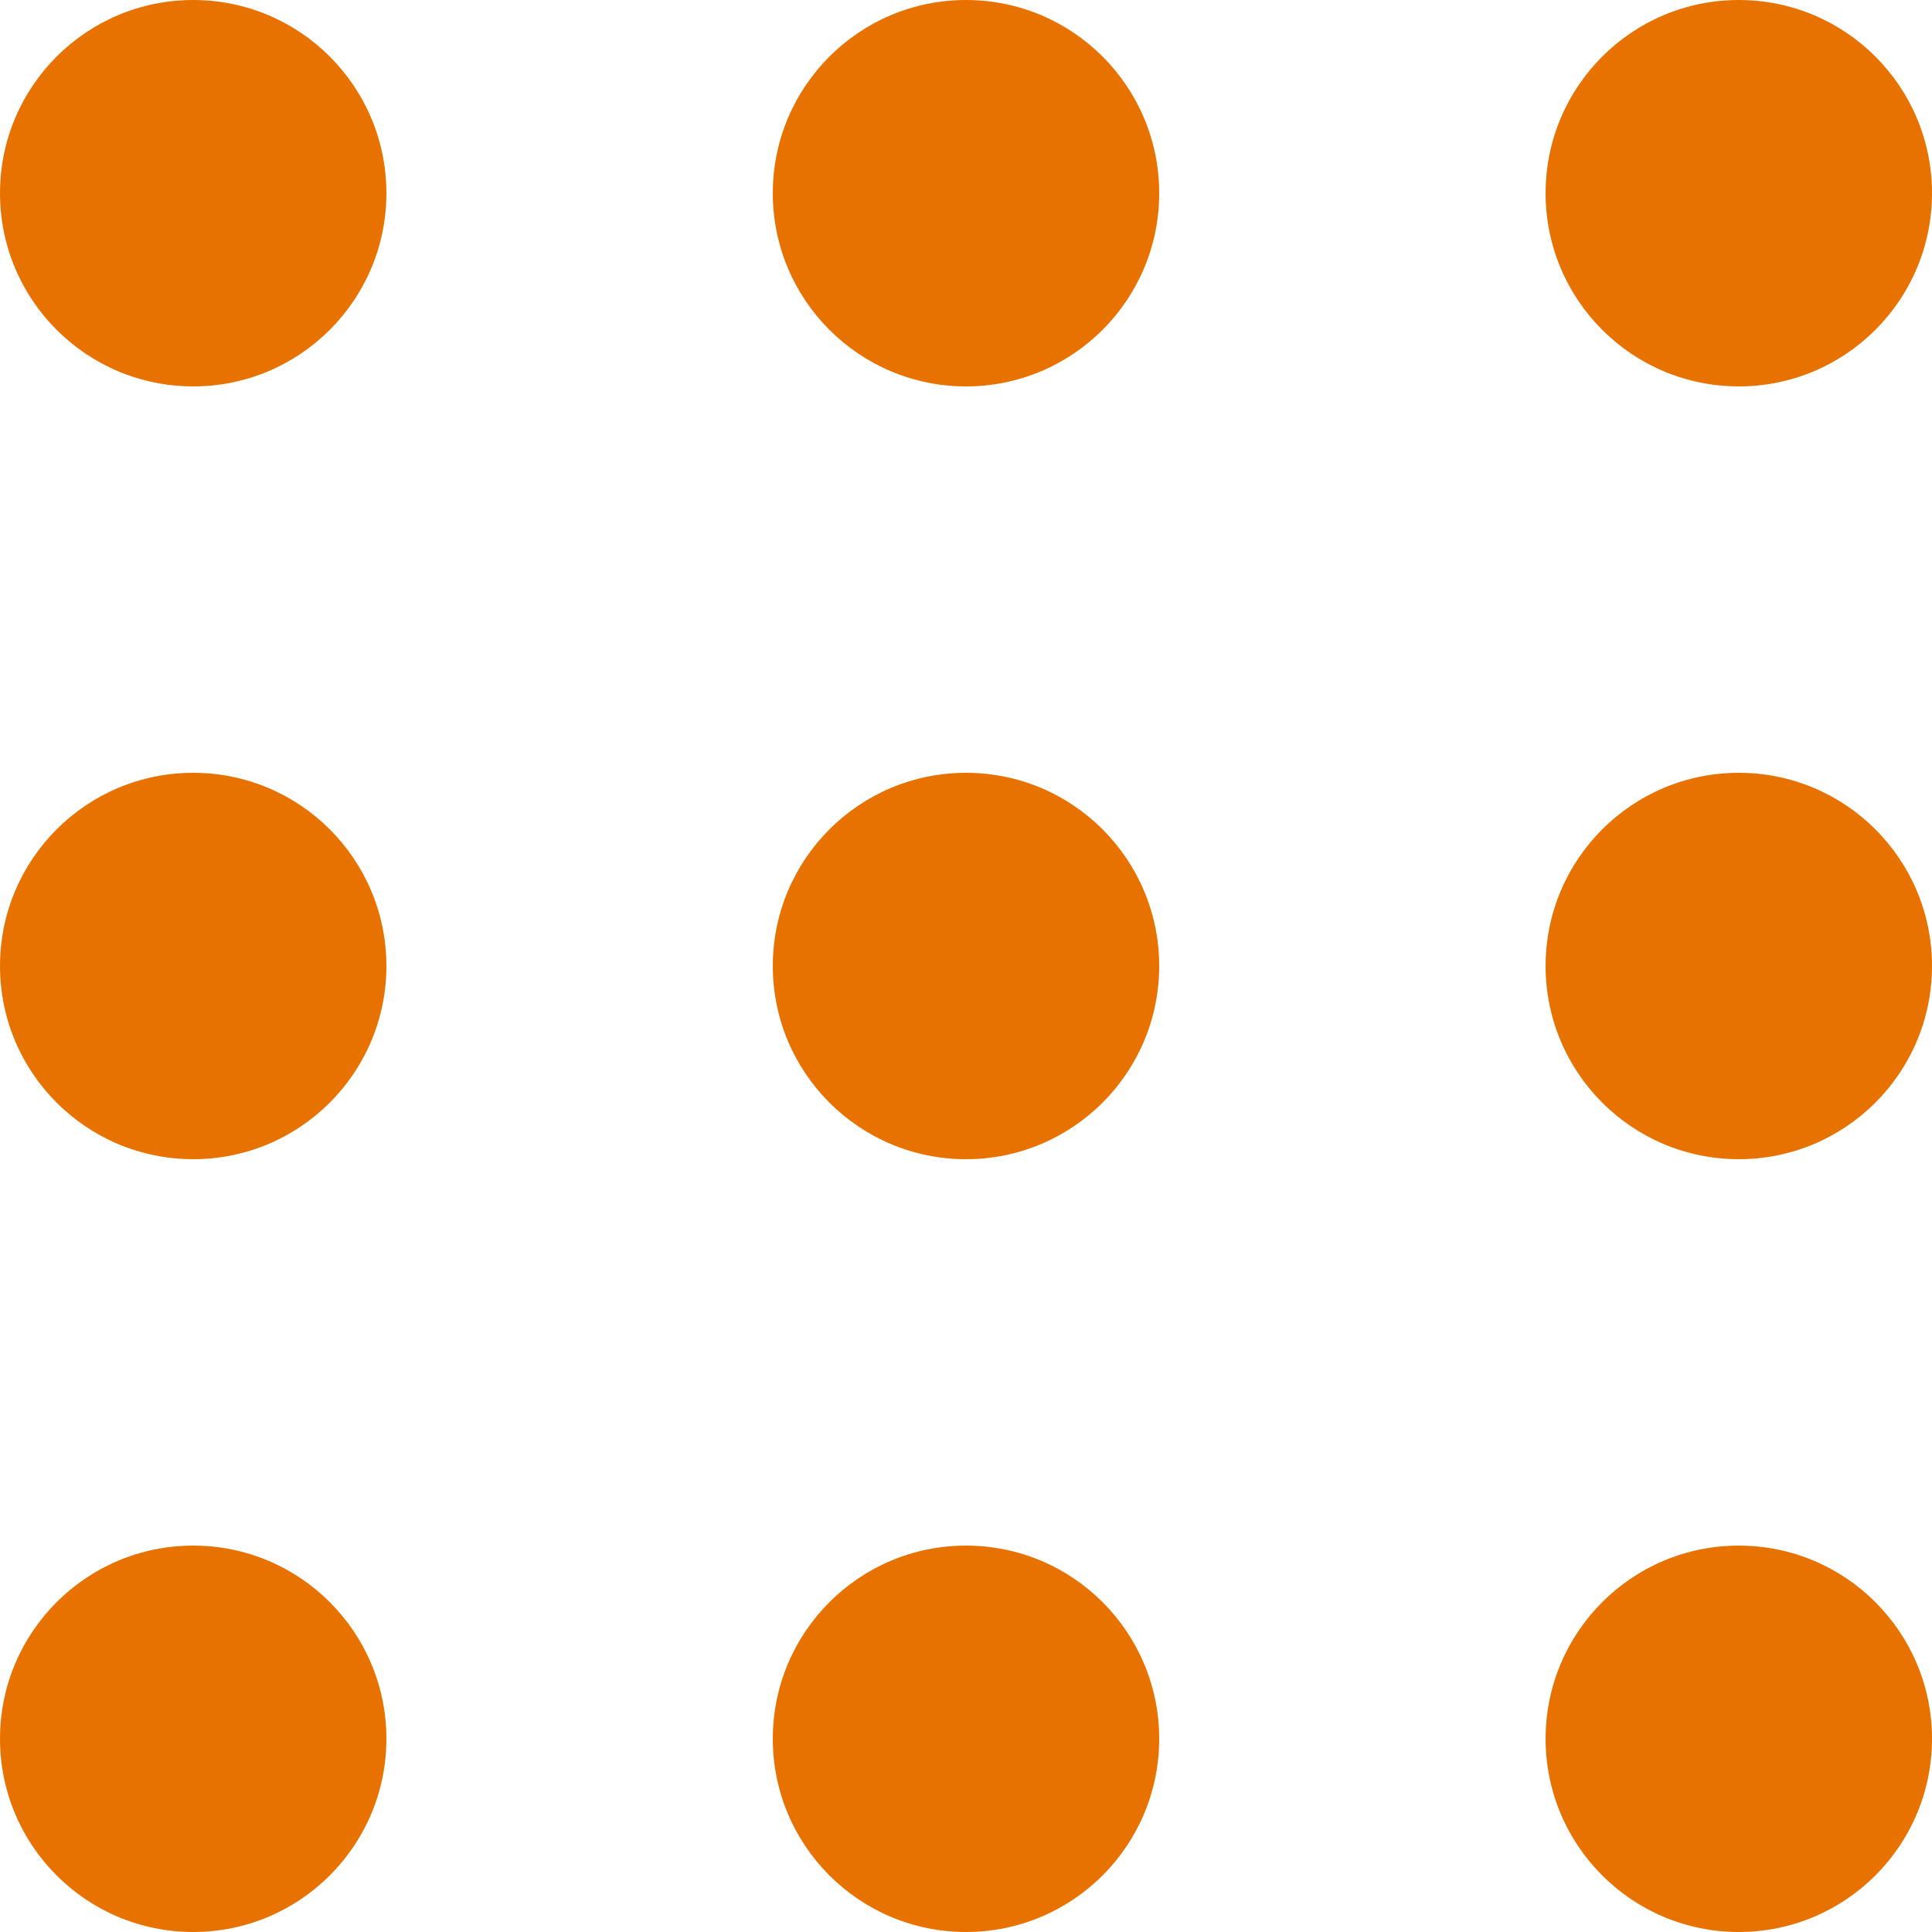 <svg width="15" height="15" viewBox="0 0 15 15" fill="none" xmlns="http://www.w3.org/2000/svg">
<circle cx="1.5" cy="1.5" r="1.5" transform="rotate(-180 1.5 1.5)" fill="#E87200"/>
<circle cx="7.5" cy="1.5" r="1.5" transform="rotate(-180 7.5 1.5)" fill="#E87200"/>
<circle cx="13.5" cy="1.5" r="1.5" transform="rotate(-180 13.5 1.5)" fill="#E87200"/>
<circle cx="1.5" cy="7.5" r="1.5" transform="rotate(-180 1.5 7.5)" fill="#E87200"/>
<circle cx="7.5" cy="7.5" r="1.5" transform="rotate(-180 7.5 7.5)" fill="#E87200"/>
<circle cx="13.5" cy="7.5" r="1.5" transform="rotate(-180 13.5 7.5)" fill="#E87200"/>
<circle cx="1.5" cy="13.5" r="1.5" transform="rotate(-180 1.5 13.5)" fill="#E87200"/>
<circle cx="7.5" cy="13.5" r="1.5" transform="rotate(-180 7.5 13.5)" fill="#E87200"/>
<circle cx="13.5" cy="13.5" r="1.5" transform="rotate(-180 13.5 13.5)" fill="#E87200"/>
</svg>
